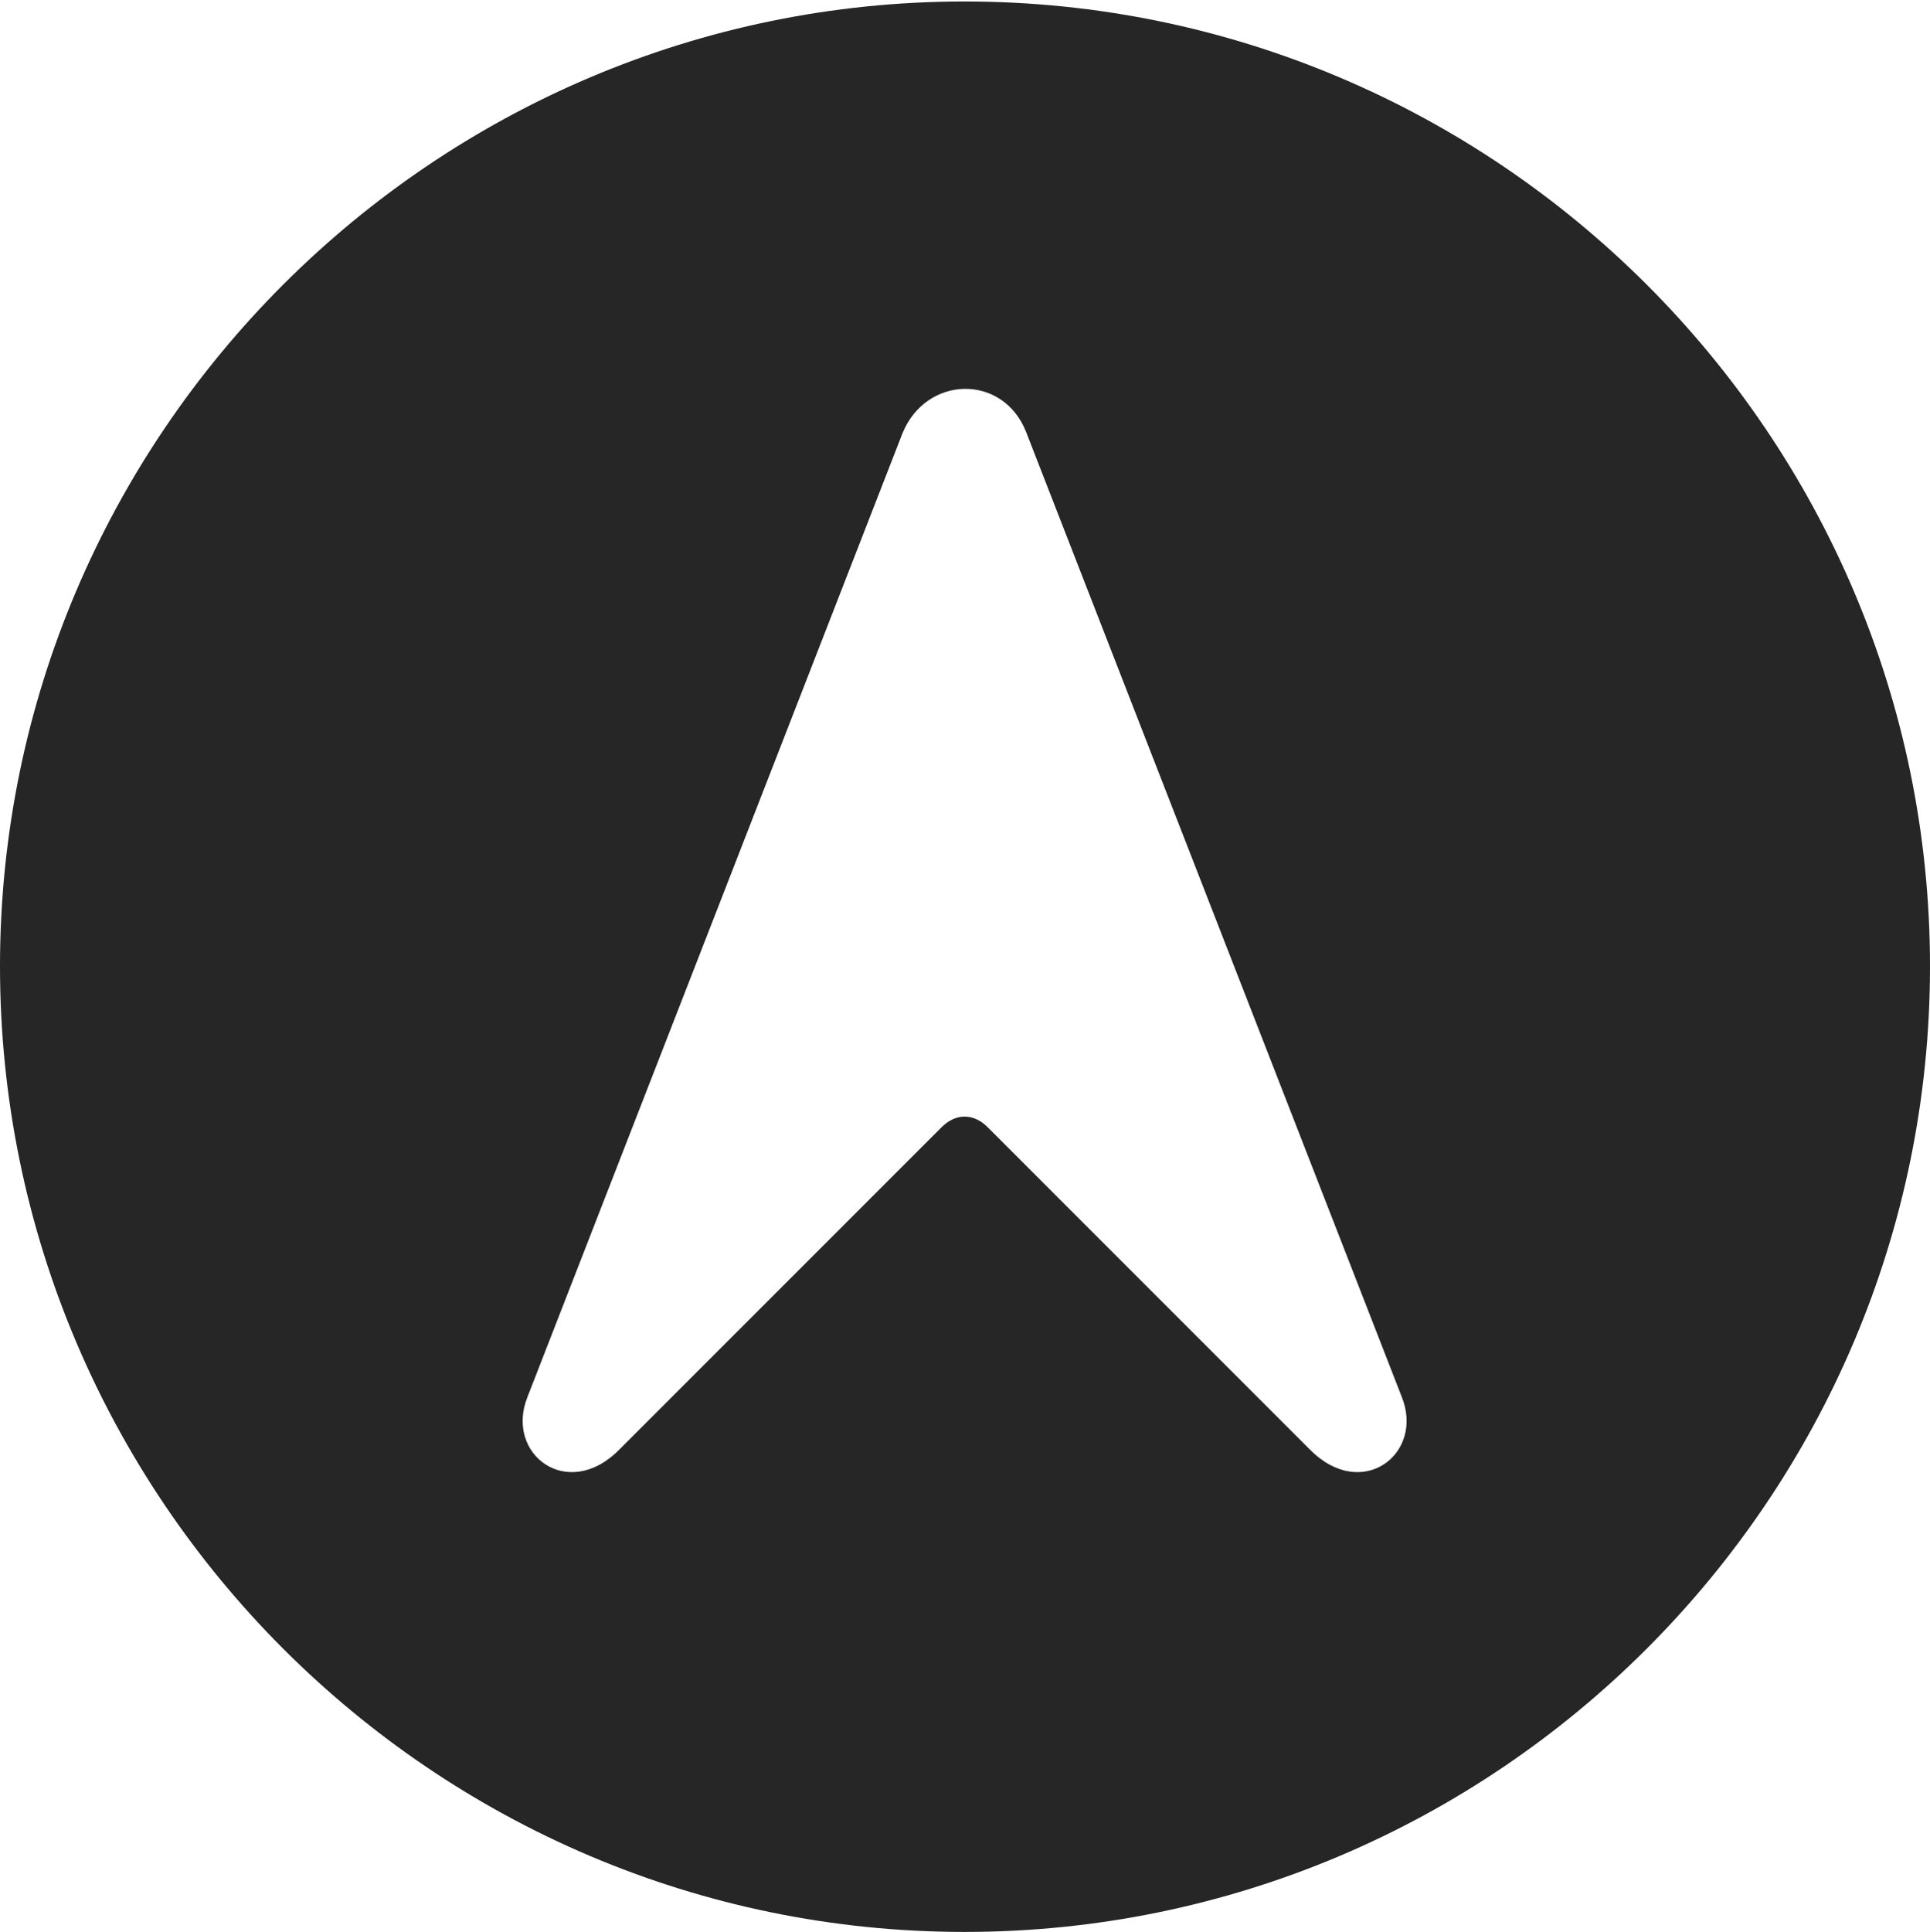 <?xml version="1.0" encoding="UTF-8"?>
<!--Generator: Apple Native CoreSVG 326-->
<!DOCTYPE svg
PUBLIC "-//W3C//DTD SVG 1.1//EN"
       "http://www.w3.org/Graphics/SVG/1.1/DTD/svg11.dtd">
<svg version="1.1" xmlns="http://www.w3.org/2000/svg" xmlns:xlink="http://www.w3.org/1999/xlink" viewBox="0 0 651.25 651.75">
 <g>
  <rect height="651.75" opacity="0" width="651.25" x="0" y="0"/>
  <path d="M651.25 326C651.25 505.5 505 651.75 325.5 651.75C146.25 651.75 0 505.5 0 326C0 146.75 146.25 0.5 325.5 0.5C505 0.5 651.25 146.75 651.25 326ZM304.5 146.25L178 471.25C170.25 490.5 191.5 506.75 209 489L317.75 380.25C322.5 375.5 328.5 375.5 333.25 380.25L442 489C459.5 506.75 480.75 490.5 473 471.25L346.25 145.75C338.5 126 312.5 126.5 304.5 146.25Z" fill="black" fill-opacity="0.85"/>
 </g>
</svg>
